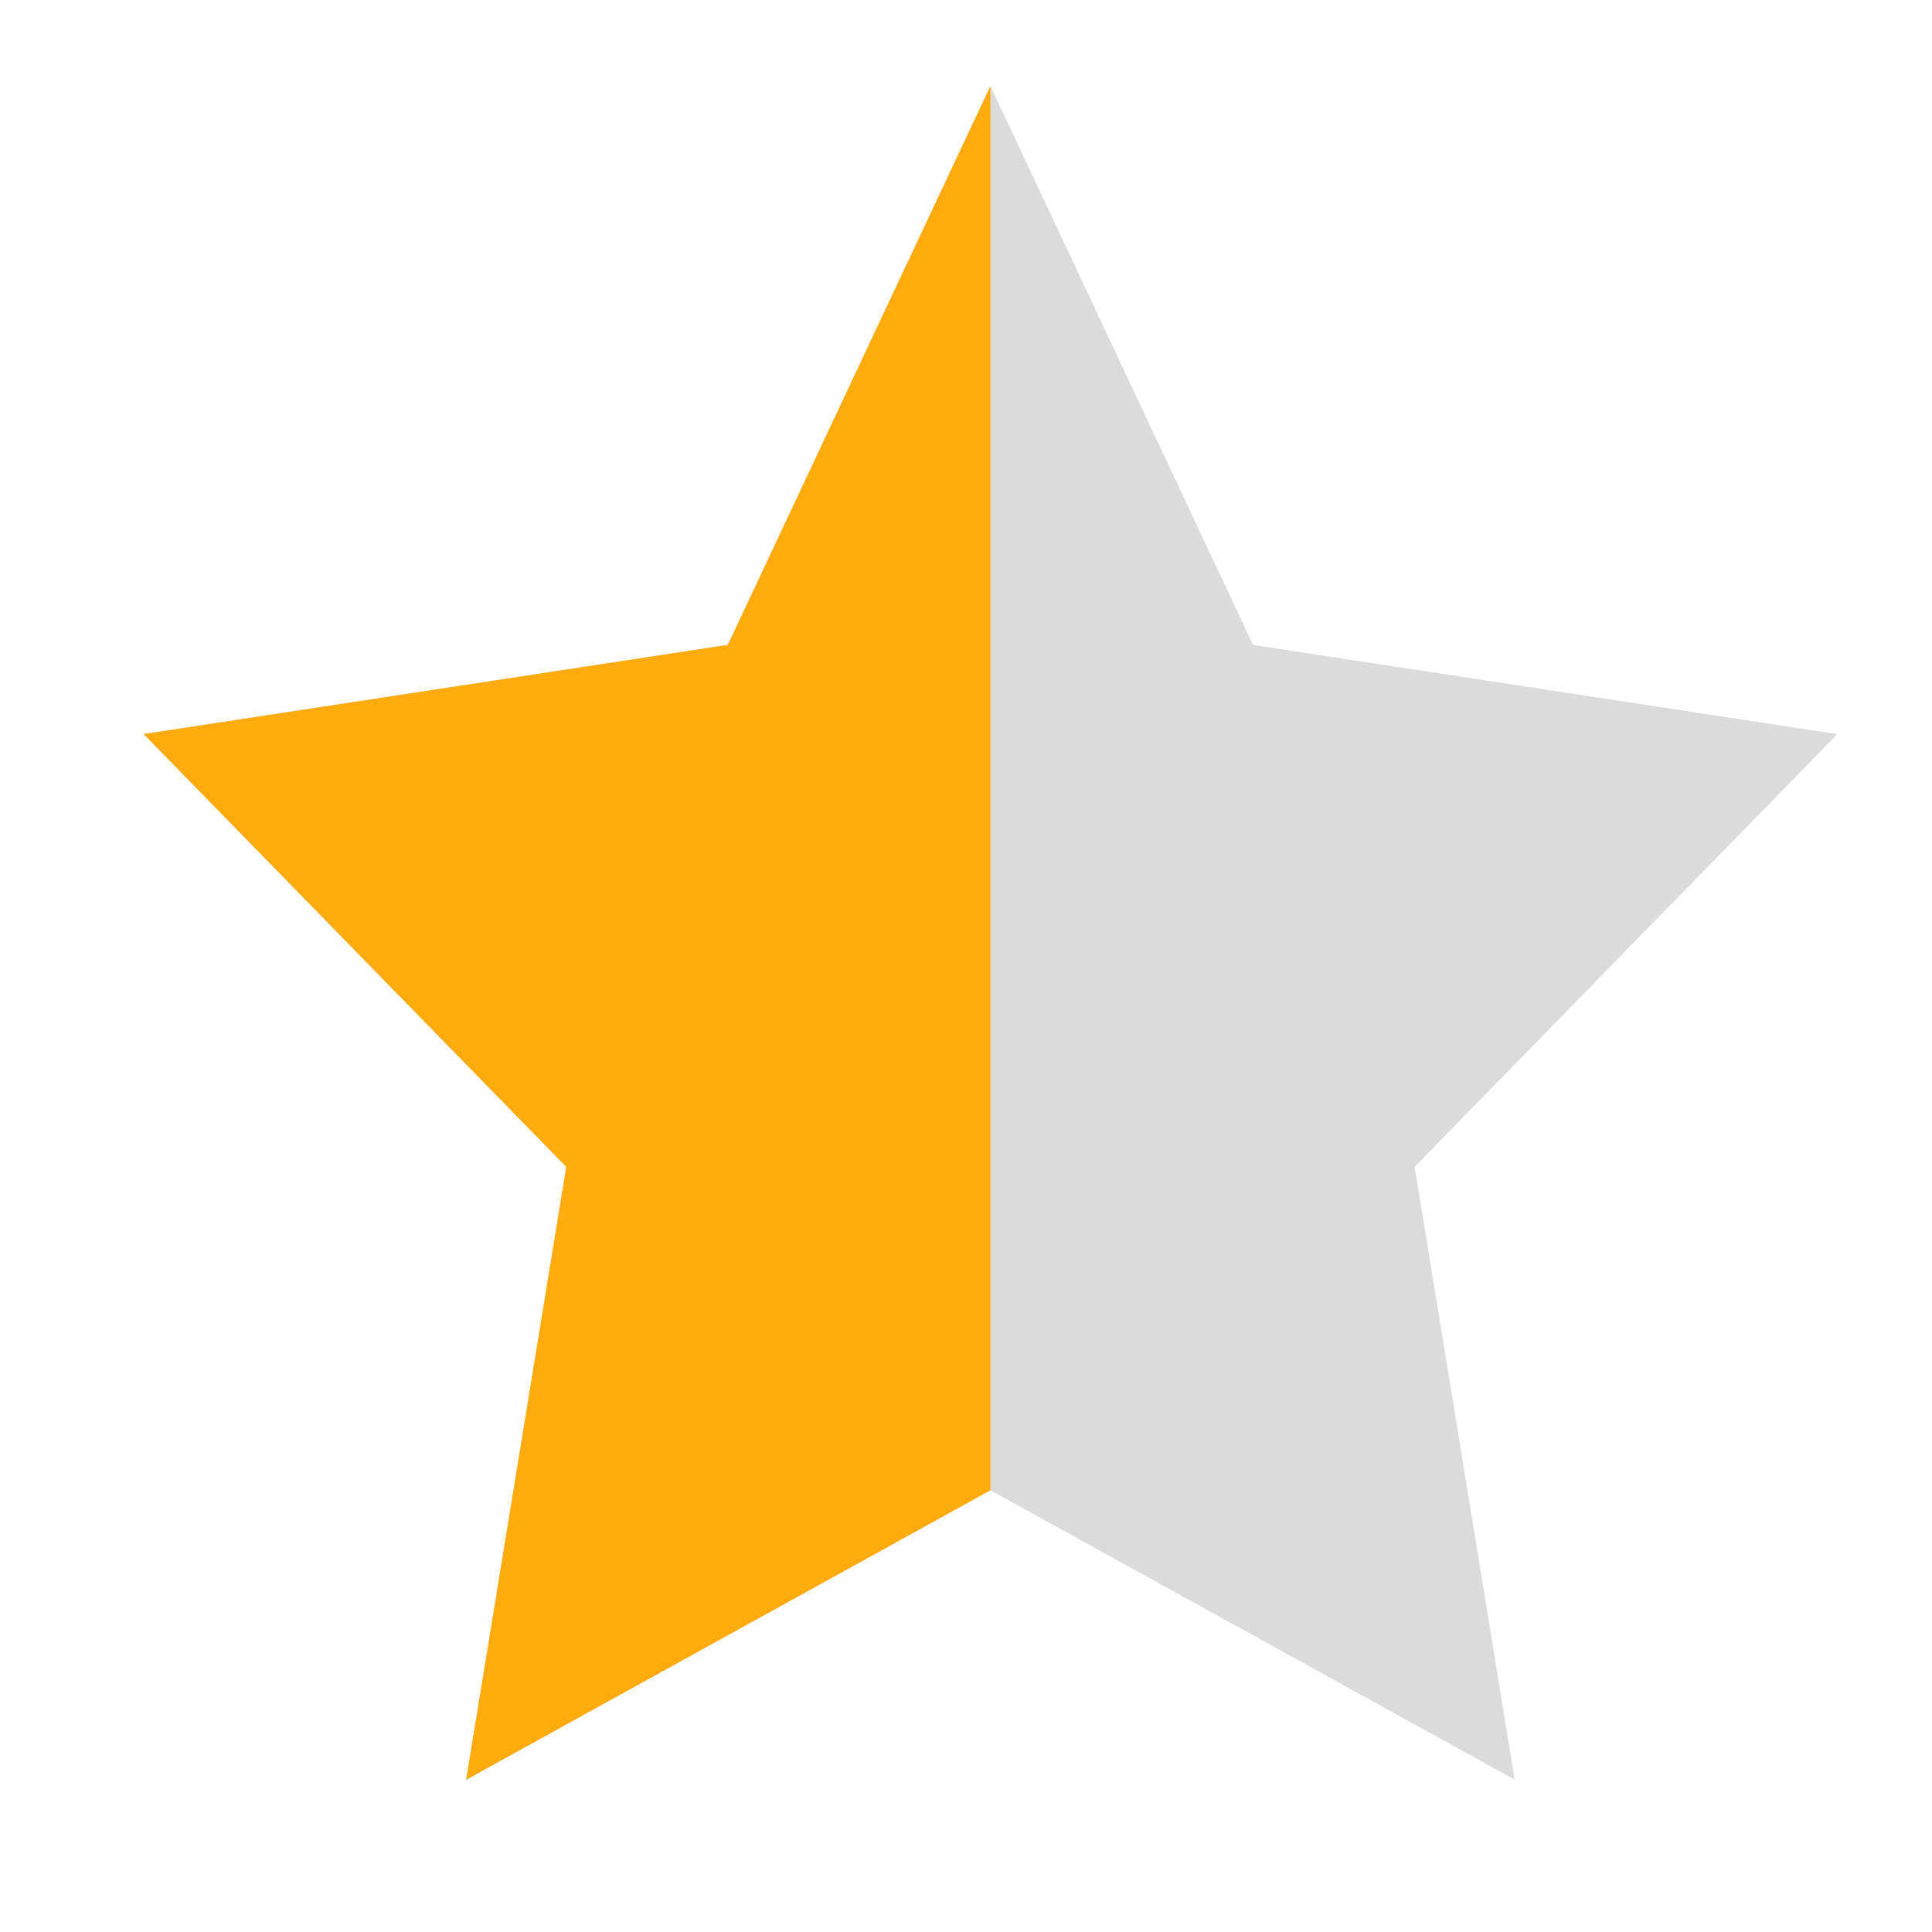 <?xml version="1.0" encoding="utf-8"?>
<!-- Generator: Adobe Illustrator 17.0.0, SVG Export Plug-In . SVG Version: 6.00 Build 0)  -->
<!DOCTYPE svg PUBLIC "-//W3C//DTD SVG 1.1//EN" "http://www.w3.org/Graphics/SVG/1.1/DTD/svg11.dtd">
<svg version="1.1" id="图形" xmlns="http://www.w3.org/2000/svg" xmlns:xlink="http://www.w3.org/1999/xlink" x="0px" y="0px"
	 width="1000.636px" height="1000.678px" viewBox="0 0 1000.636 1000.678" enable-background="new 0 0 1000.636 1000.678"
	 xml:space="preserve">
<path fill="#DBDBDB" d="M732.681,604.312L784.48,921.73L512.96,771.847L241.44,921.778l51.847-317.418l-218.9-224.171L376.958,334
	L512.96,44.585l136.05,289.464l302.57,46.188L732.681,604.312z"/>
<path fill="#FFAA0D" d="M512.96,771.847L241.44,921.778l51.847-317.418l-218.9-224.171L376.958,334L512.96,44.585V771.847z"/>
</svg>
